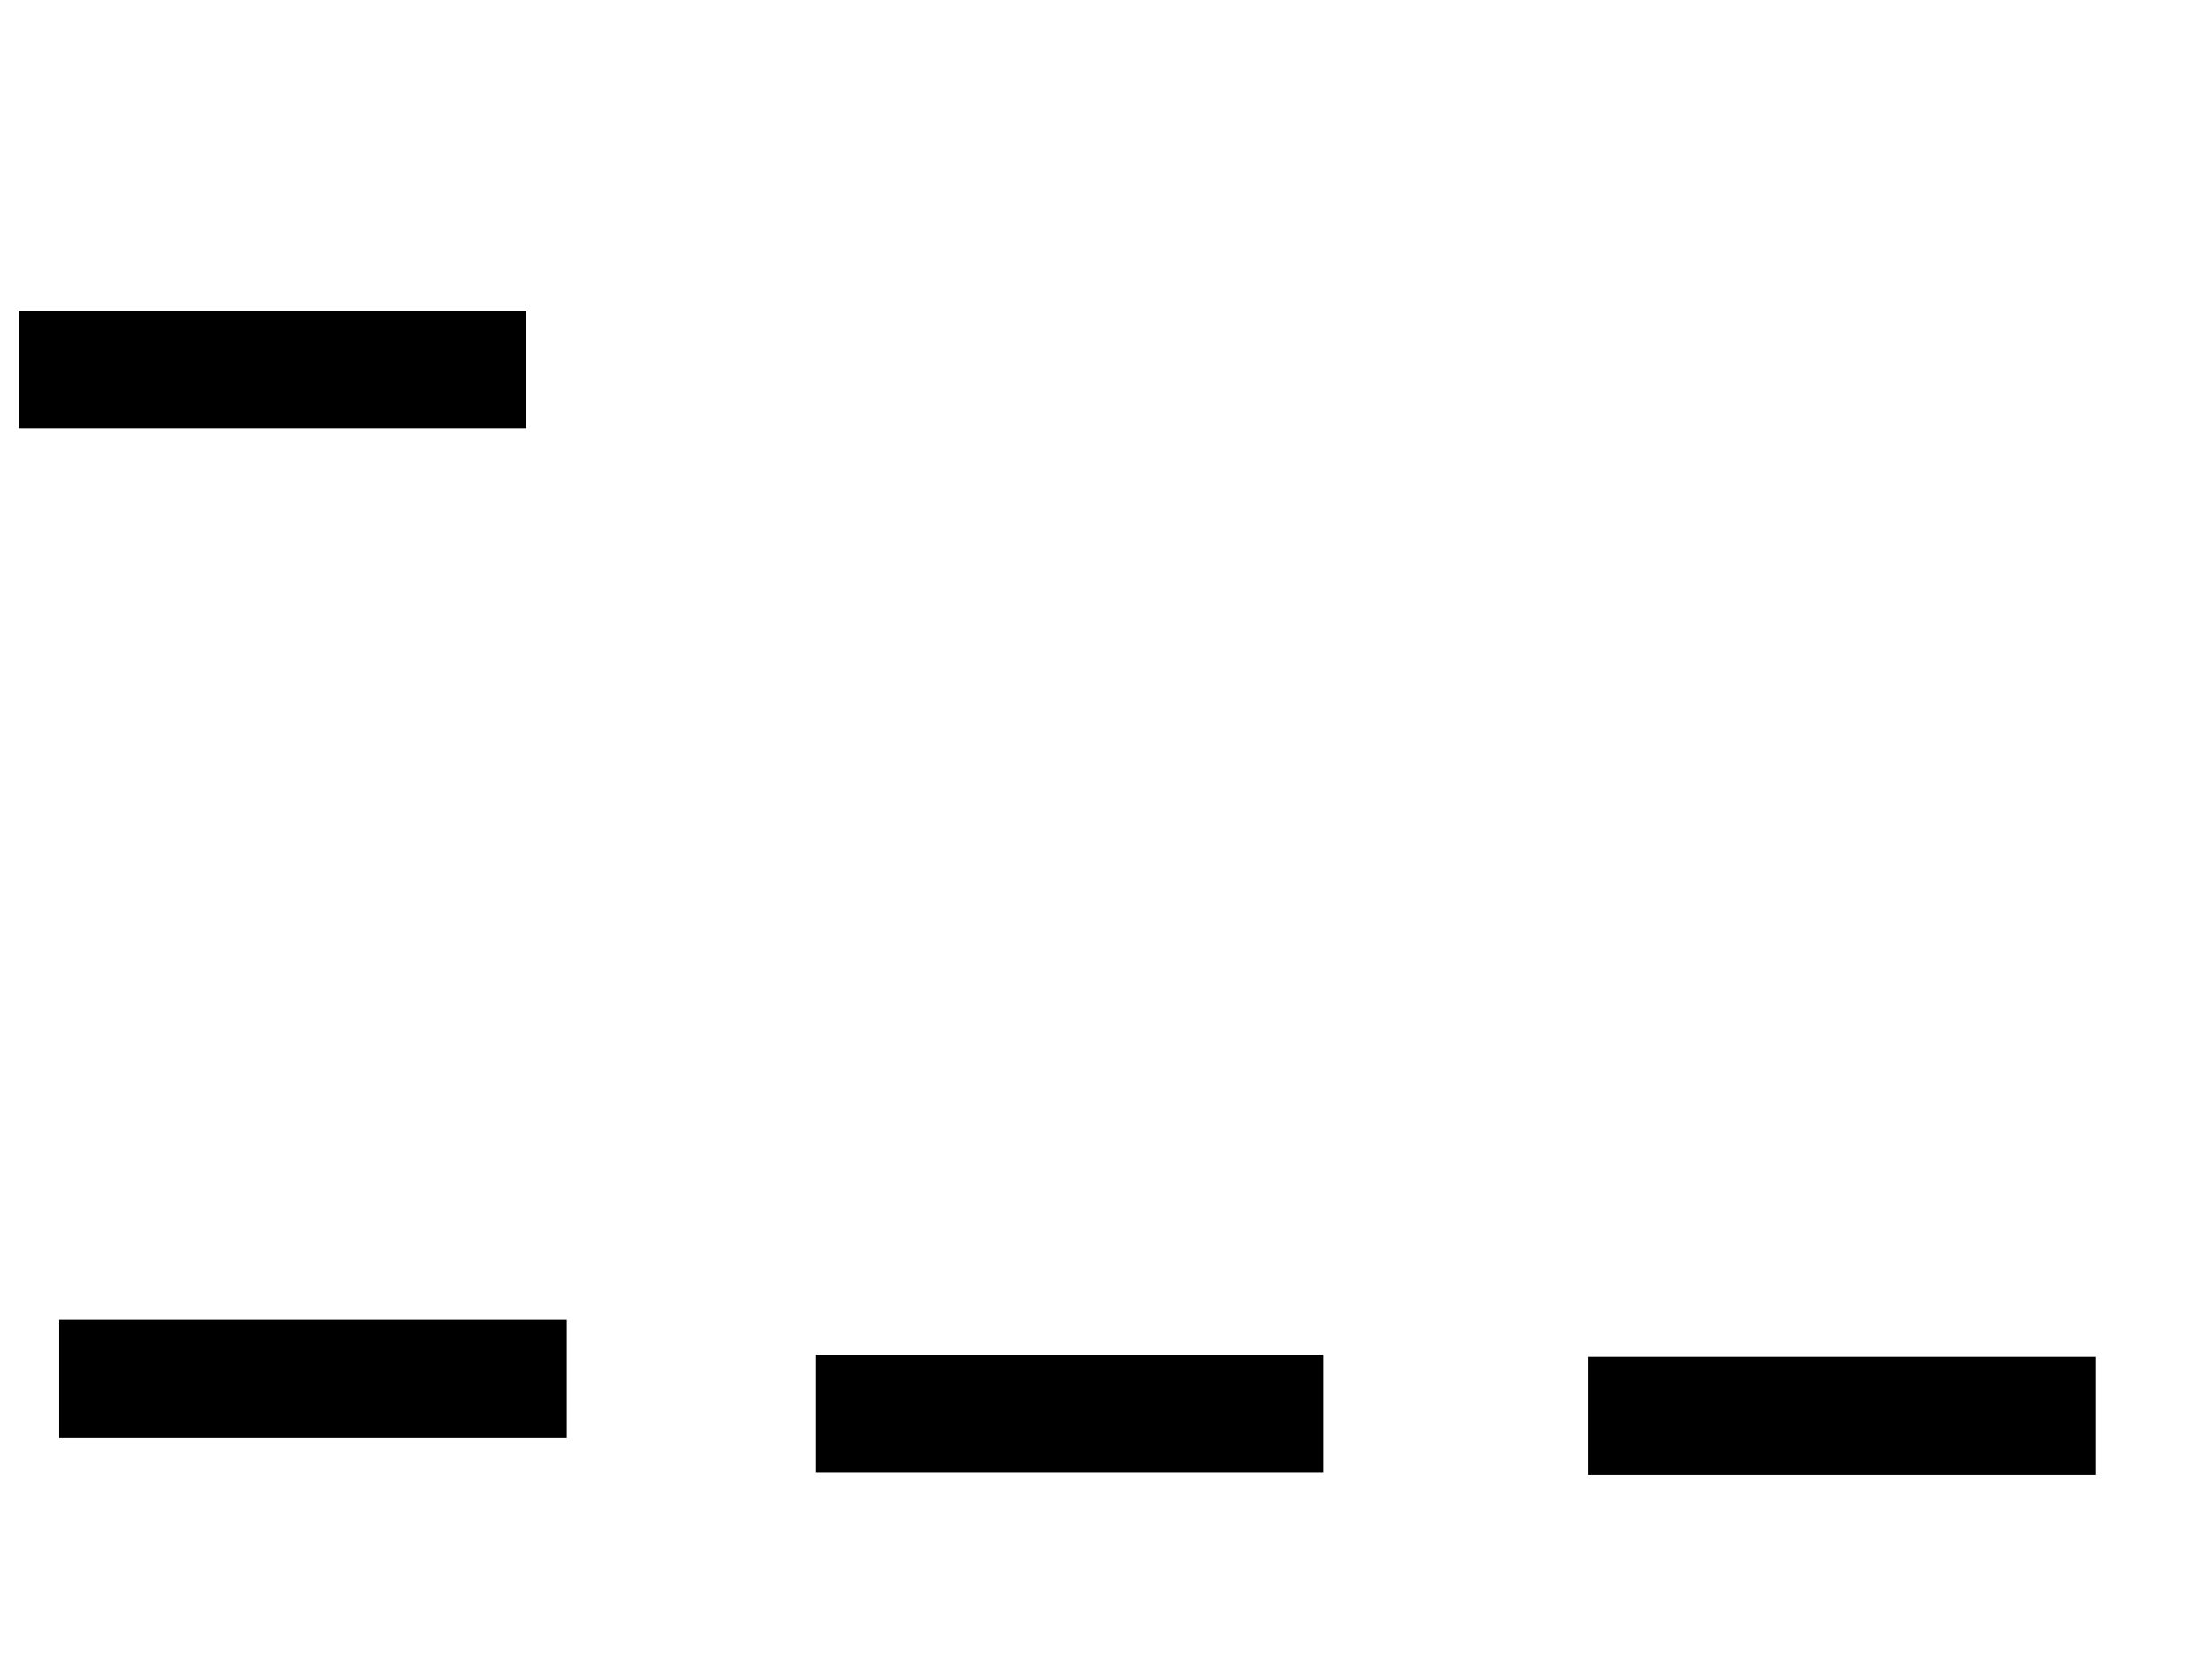 <svg xmlns="http://www.w3.org/2000/svg" width="1175" height="881">
 <!-- Created with Image Occlusion Enhanced -->
 <g>
  <title>Labels</title>
 </g>
 <g>
  <title>Masks</title>
  <rect id="d0498f75556b4344992c5ea79ca2601d-ao-1" height="61.628" width="268.605" y="701.558" x="31.977" stroke="#000000" fill="#0"/>
  <rect id="d0498f75556b4344992c5ea79ca2601d-ao-2" height="61.628" width="268.605" y="720.163" x="433.721" stroke="#000000" fill="#0"/>
  <rect id="d0498f75556b4344992c5ea79ca2601d-ao-3" height="61.628" width="268.605" y="721.326" x="844.186" stroke="#000000" fill="#0"/>
  <rect id="d0498f75556b4344992c5ea79ca2601d-ao-4" height="61.628" width="268.605" y="165.512" x="10.465" stroke="#000000" fill="#0"/>
 </g>
</svg>
